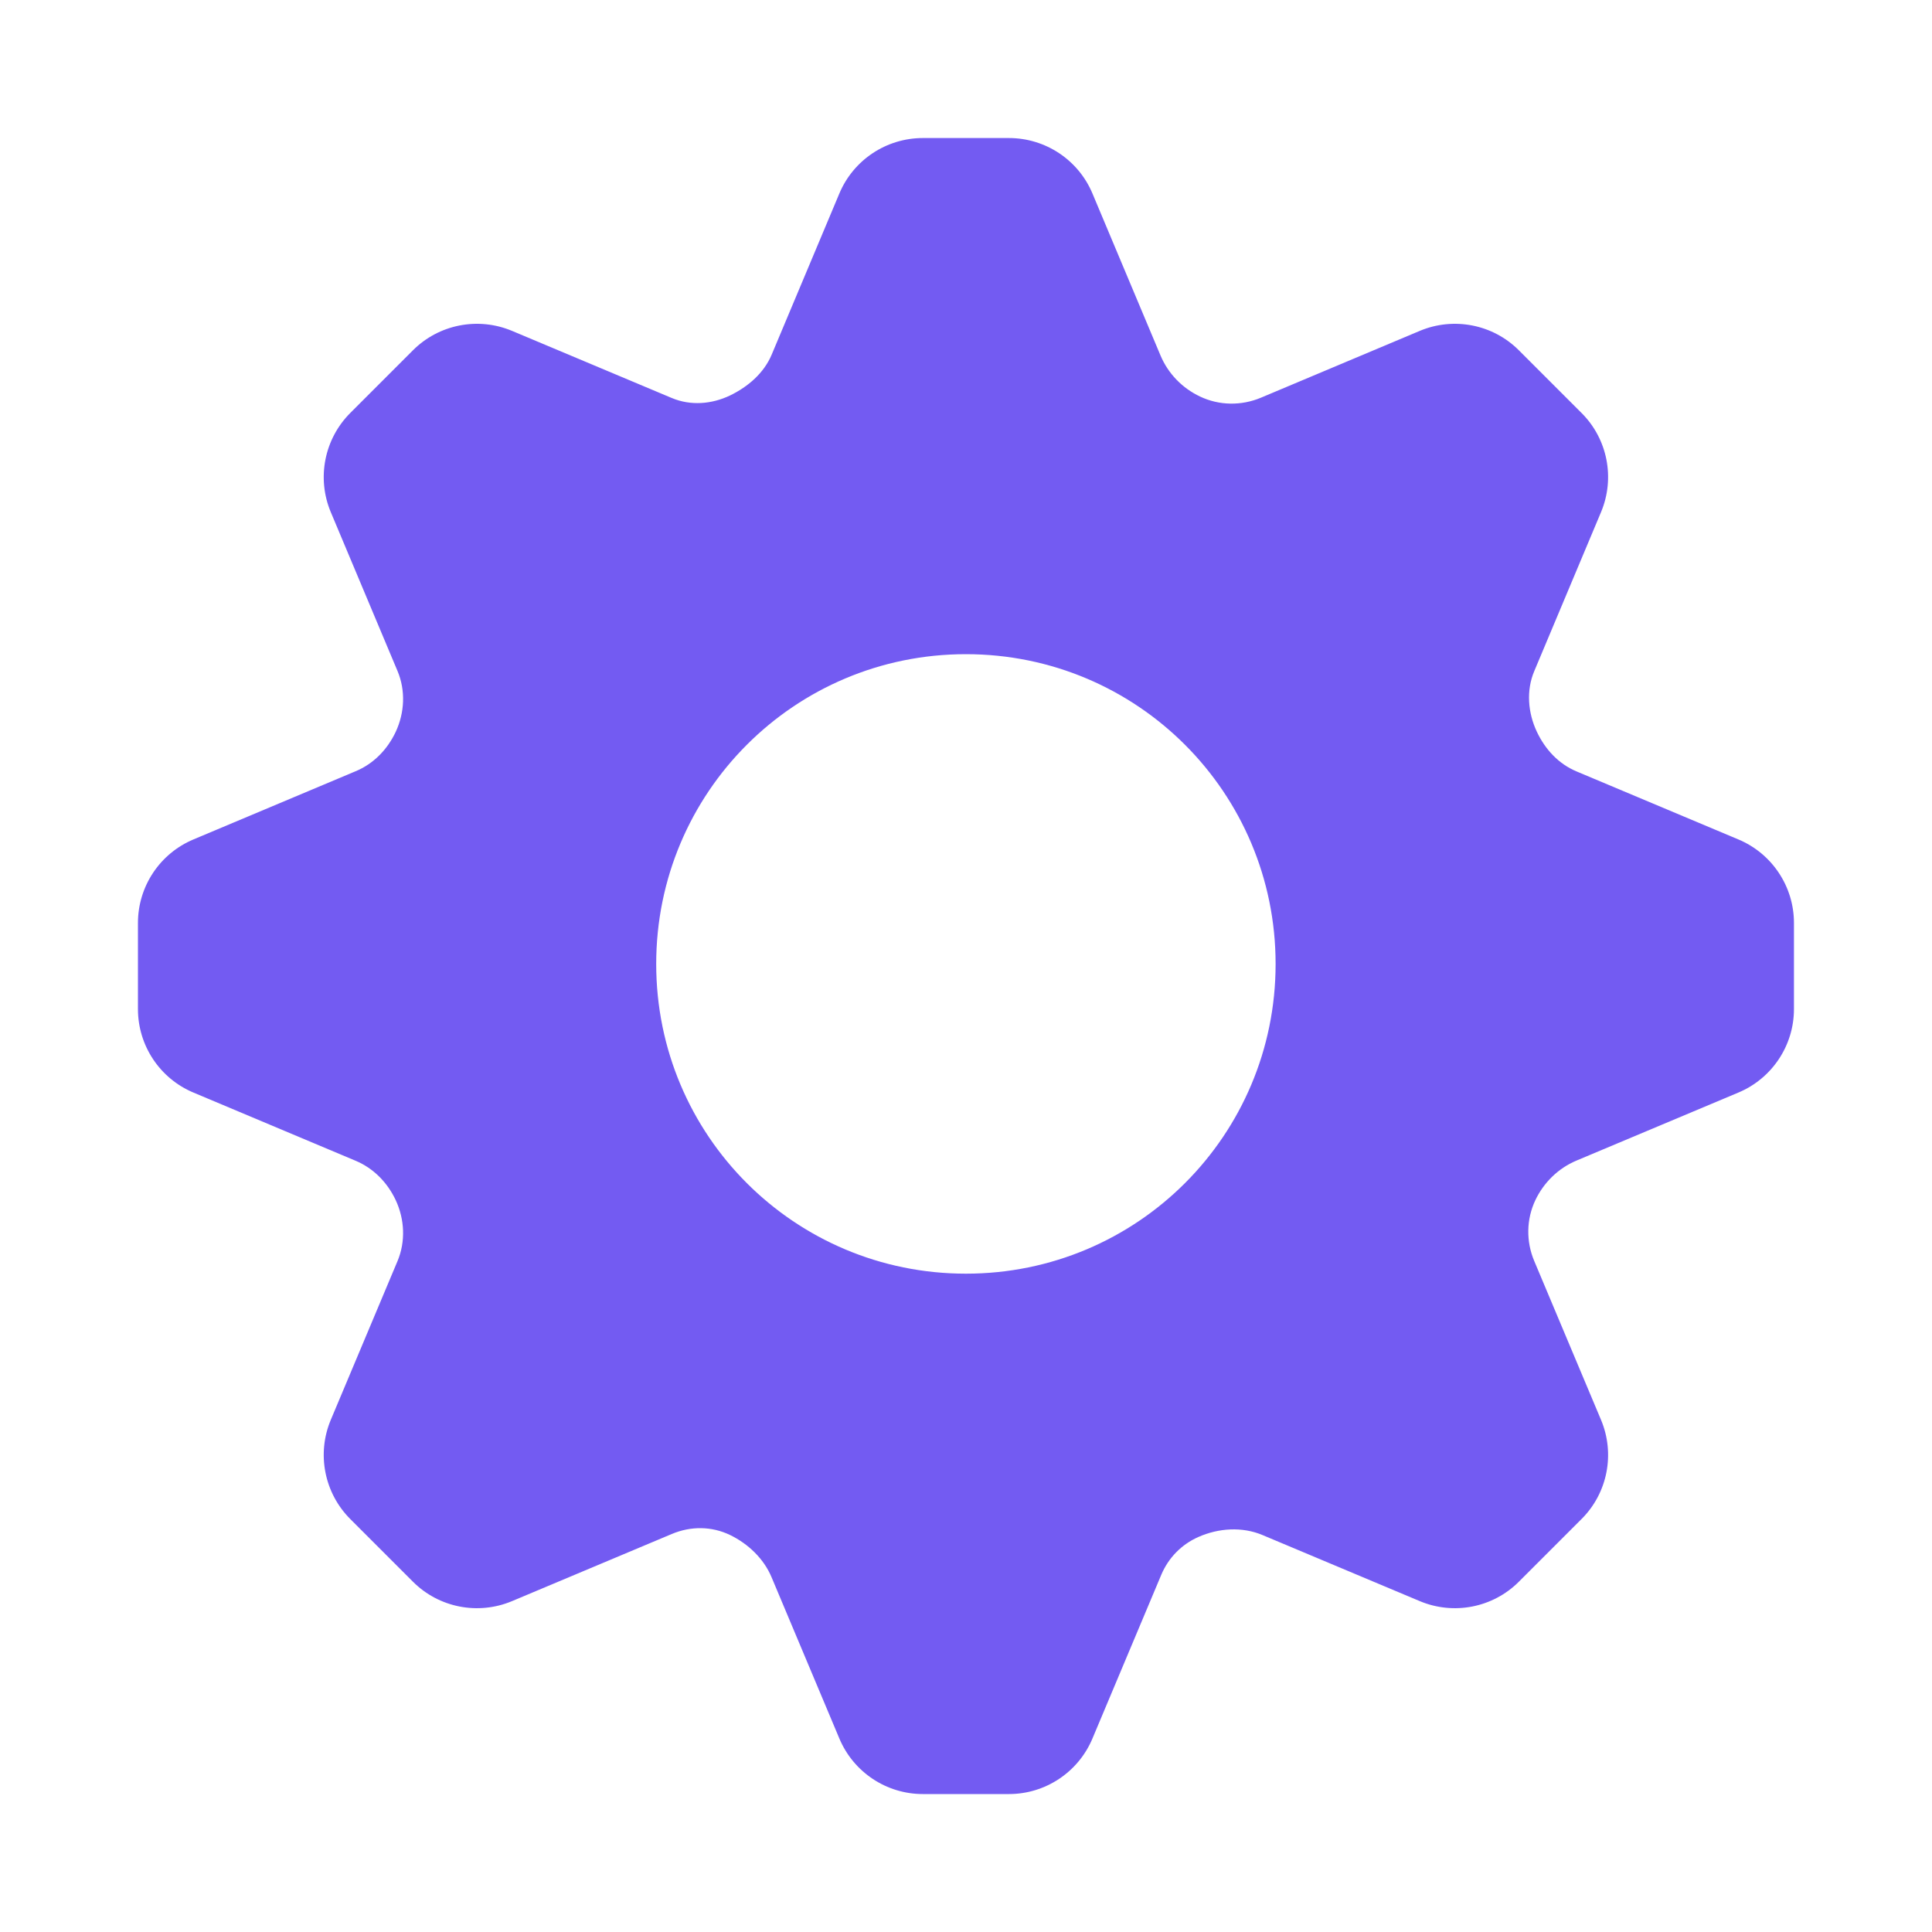 <svg width="20" height="20" viewBox="0 0 20 20" fill="none" xmlns="http://www.w3.org/2000/svg">
<path d="M9.553 1.429C9.176 1.429 8.835 1.655 8.689 2.003L7.988 3.672C7.908 3.862 7.744 4.003 7.559 4.093C7.368 4.185 7.149 4.202 6.954 4.12L5.3 3.425C4.949 3.278 4.543 3.357 4.274 3.627L3.626 4.275C3.357 4.544 3.277 4.95 3.424 5.301L4.115 6.946C4.2 7.148 4.189 7.378 4.096 7.577C4.01 7.759 3.867 7.907 3.681 7.984L2.002 8.69C1.654 8.836 1.428 9.177 1.428 9.554V10.446C1.428 10.823 1.654 11.164 2.002 11.31L3.681 12.016C3.867 12.094 4.01 12.241 4.096 12.423C4.189 12.622 4.2 12.852 4.115 13.055L3.424 14.699C3.277 15.05 3.357 15.456 3.626 15.725L4.274 16.373C4.543 16.643 4.949 16.722 5.3 16.575L6.954 15.88C7.151 15.797 7.367 15.798 7.559 15.891C7.746 15.982 7.907 16.136 7.987 16.327L8.689 17.997C8.835 18.345 9.176 18.572 9.553 18.572H10.445C10.822 18.572 11.163 18.345 11.309 17.997L12.022 16.301C12.096 16.126 12.231 15.988 12.405 15.911C12.615 15.818 12.859 15.802 13.07 15.891L14.698 16.575C15.049 16.722 15.455 16.643 15.724 16.373L16.372 15.725C16.642 15.456 16.721 15.05 16.574 14.699L15.882 13.053C15.797 12.851 15.8 12.622 15.894 12.424C15.981 12.241 16.131 12.094 16.318 12.015L17.996 11.31C18.344 11.164 18.571 10.823 18.571 10.446V9.554C18.571 9.177 18.344 8.836 17.996 8.69L16.321 7.986C16.134 7.908 15.995 7.757 15.909 7.574C15.817 7.379 15.798 7.148 15.882 6.949L16.574 5.301C16.721 4.95 16.642 4.544 16.372 4.275L15.724 3.627C15.455 3.357 15.049 3.278 14.698 3.425L13.053 4.117C12.85 4.202 12.621 4.199 12.423 4.105C12.239 4.018 12.093 3.868 12.014 3.681L11.309 2.003C11.163 1.655 10.822 1.429 10.445 1.429L9.553 1.429ZM9.999 6.772C11.773 6.772 13.205 8.205 13.205 9.979C13.205 11.753 11.773 13.185 9.999 13.185C8.225 13.185 6.793 11.753 6.793 9.979C6.793 8.205 8.225 6.772 9.999 6.772Z" fill="#735BF2"/>
</svg>
